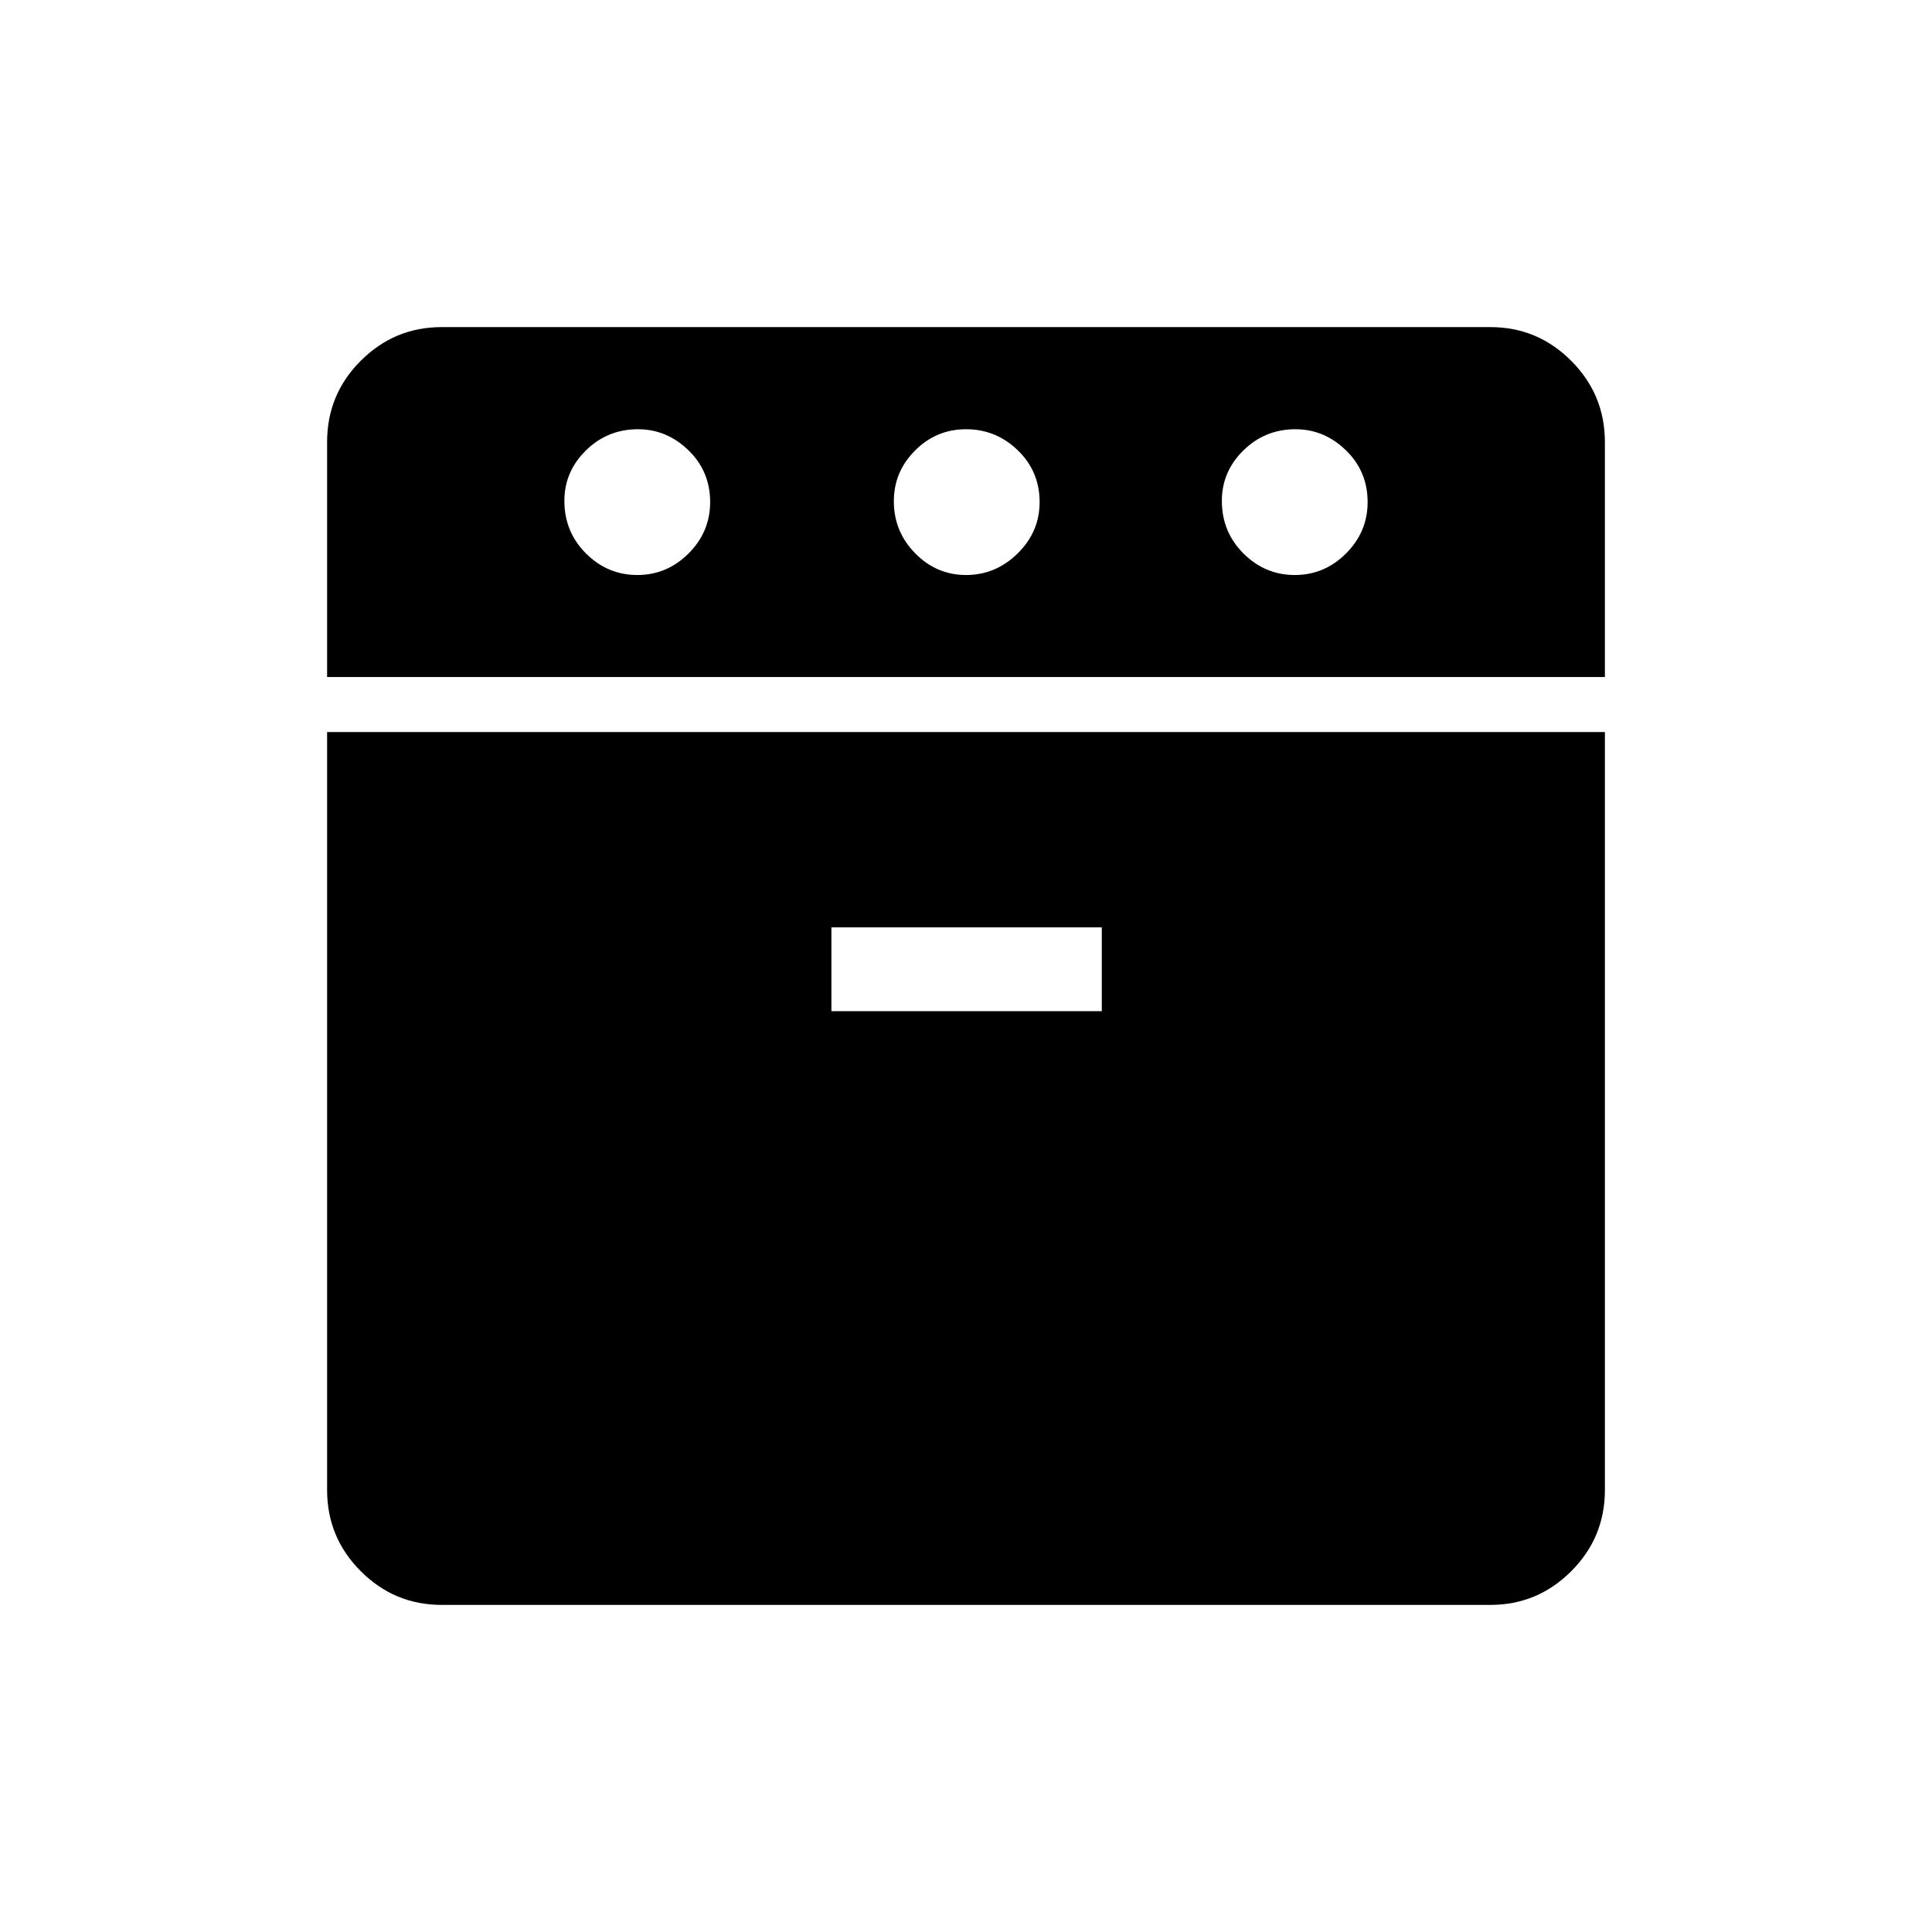 <svg xmlns="http://www.w3.org/2000/svg" height="40" viewBox="0 -960 960 960" width="40"><path d="M162.538-623.603v-116.814q0-23.622 16.733-40.333 16.732-16.712 40.136-16.712h521.186q23.404 0 40.136 16.749 16.733 16.748 16.733 40.358v116.752H162.538Zm56.869 461.065q-23.404 0-40.136-16.733-16.733-16.732-16.733-40.318v-376.668h634.924v376.668q0 23.586-16.733 40.318-16.732 16.733-40.136 16.733H219.407Zm97.256-511.744q14.773 0 25.491-10.725 10.718-10.724 10.718-25.493 0-15.295-10.781-25.757-10.781-10.461-25.087-10.461-15.132 0-25.85 10.515-10.718 10.516-10.718 25.087 0 15.398 10.727 26.116t25.5 10.718Zm96.452 216.743h134.36v-41.667h-134.36v41.667Zm66.934-216.743q14.707 0 25.618-10.725 10.91-10.724 10.91-25.493 0-15.295-10.845-25.757-10.845-10.461-25.667-10.461-14.821 0-25.373 10.563-10.551 10.563-10.551 25.206 0 15.085 10.601 25.876t25.307 10.791Zm163.306 0q14.773 0 25.491-10.725 10.718-10.724 10.718-25.493 0-15.295-10.781-25.757-10.78-10.461-25.087-10.461-15.132 0-25.85 10.515-10.718 10.516-10.718 25.087 0 15.398 10.727 26.116t25.5 10.718Z"/></svg>